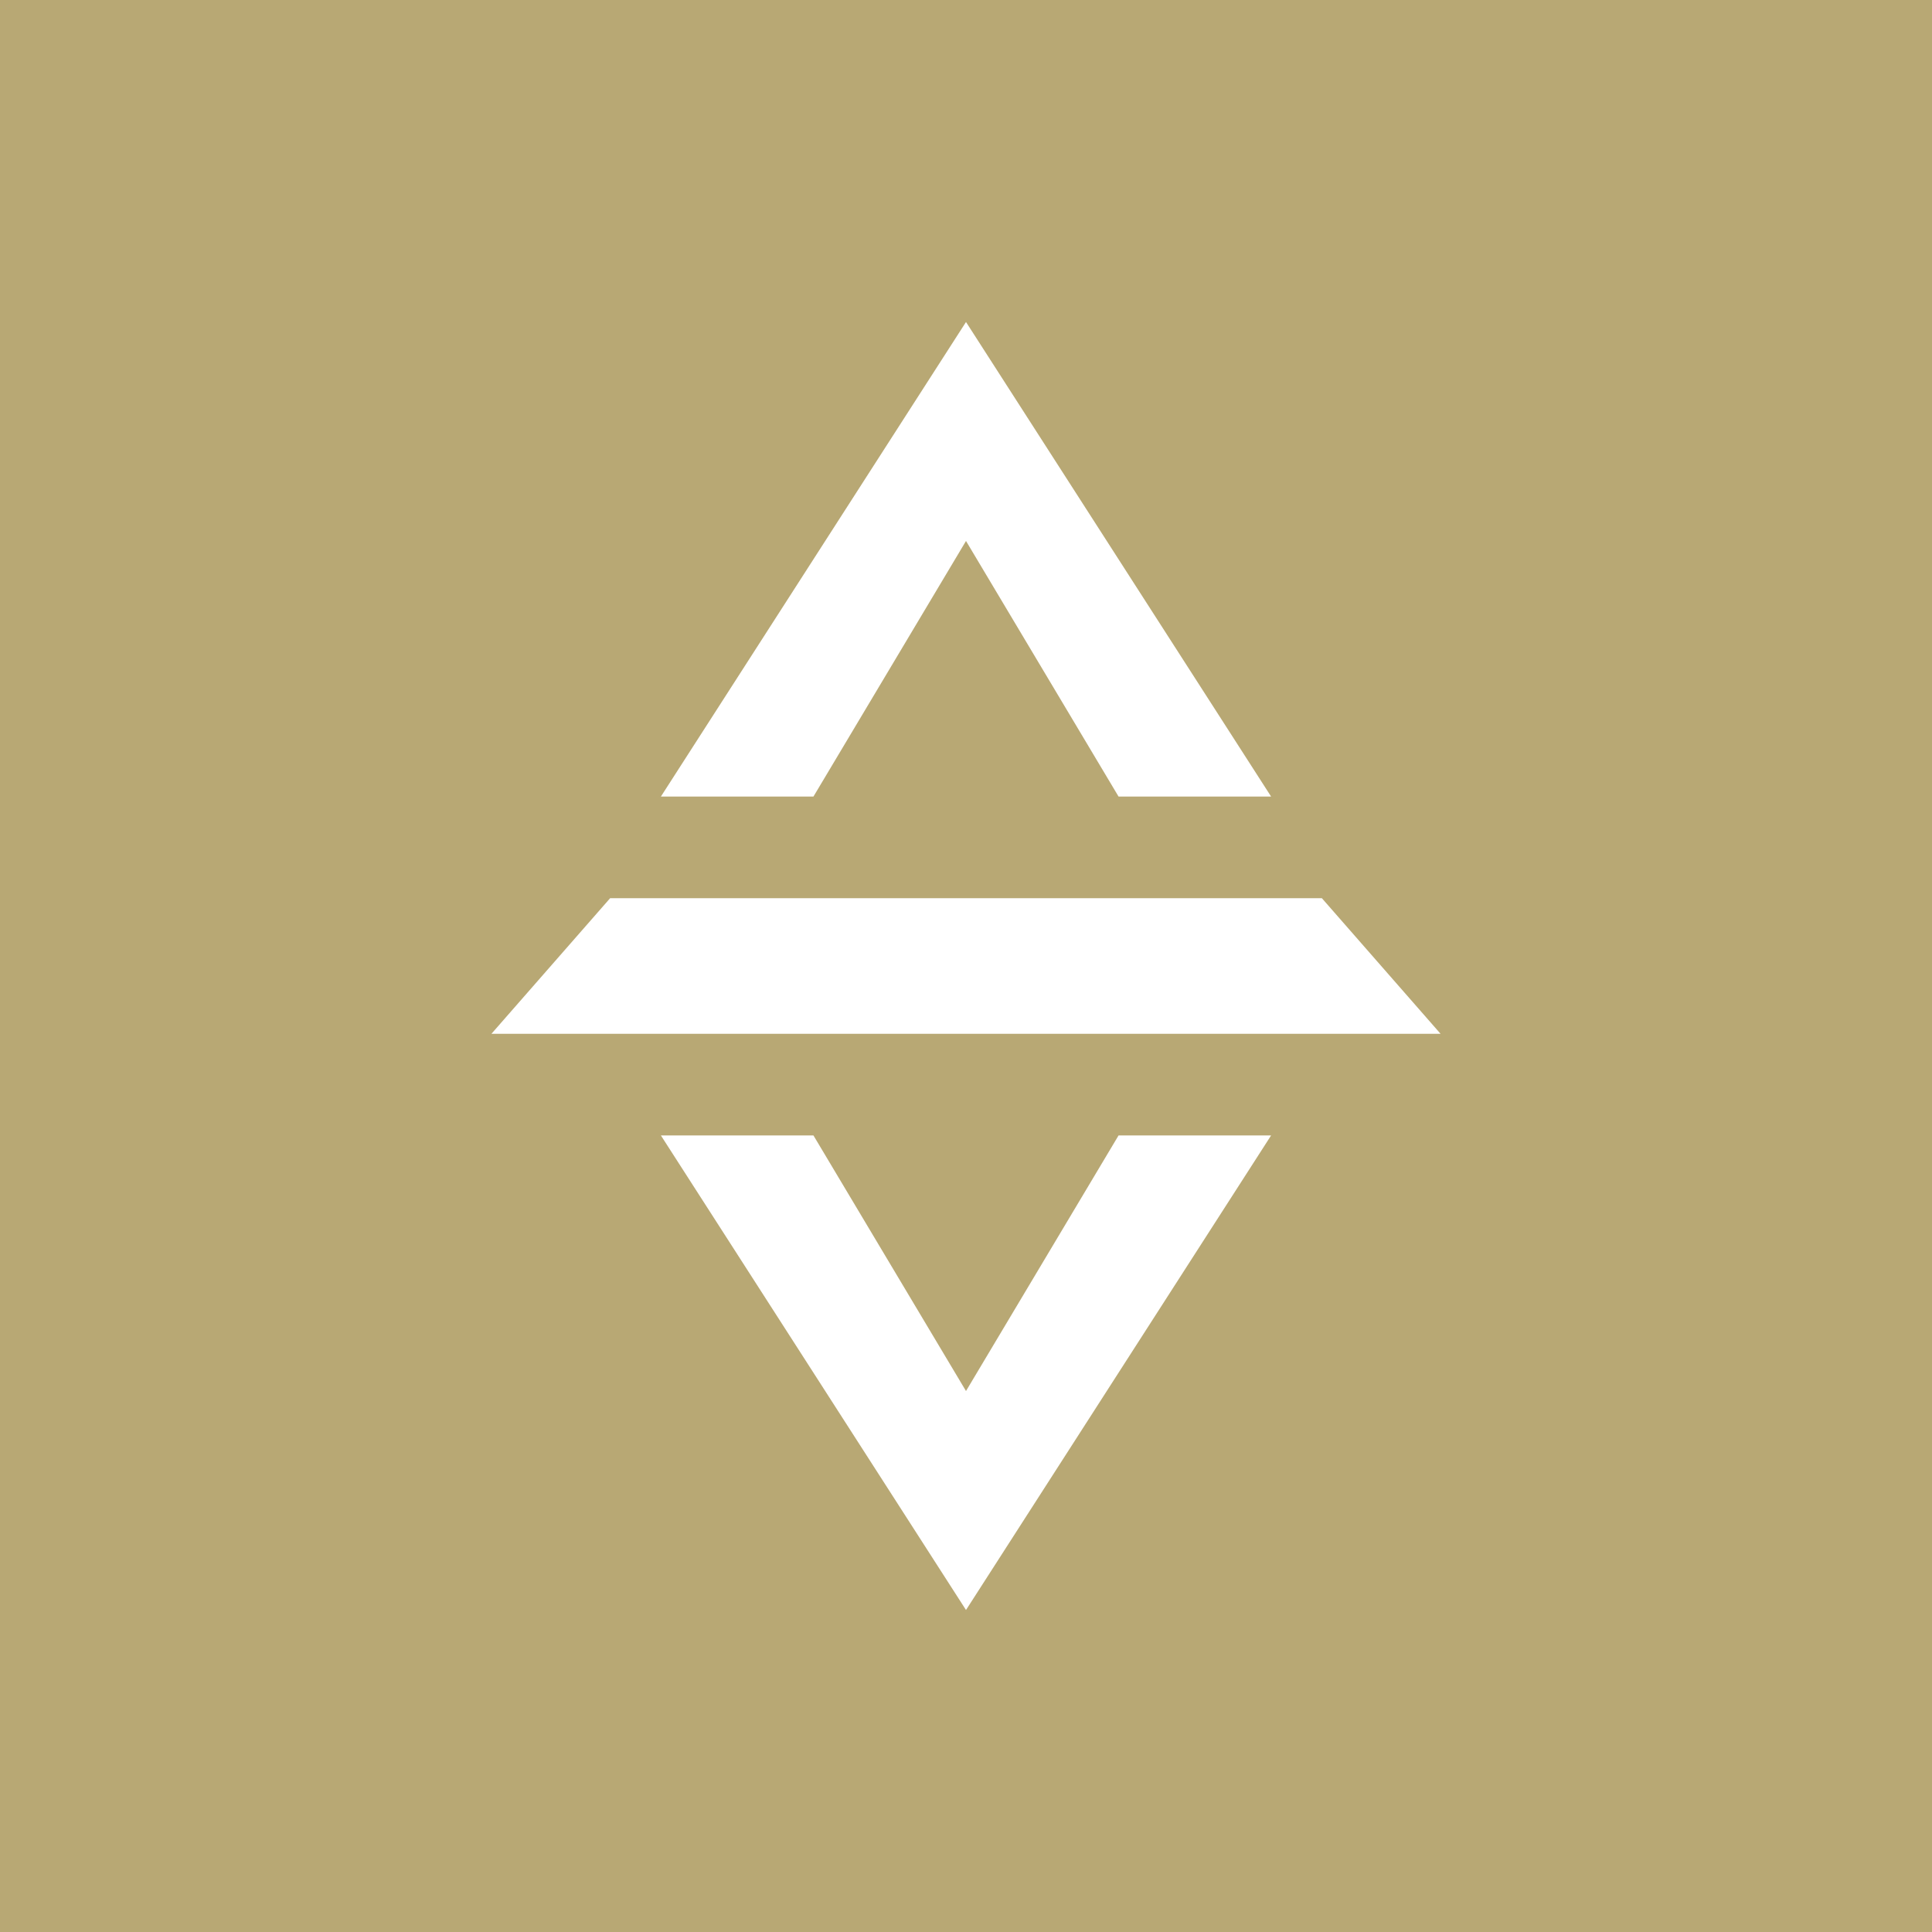 <svg width="24" height="24" viewBox="0 0 24 24" fill="none" xmlns="http://www.w3.org/2000/svg">
<rect x="0" y="0" width="24" height="24" fill="#333333" stroke="none"/>
<g clip-path="url(#clip0_328_24255)">
<path d="M24 0H0V24H24V0Z" fill="#B8A874"/>
<path d="M12 4L8.21 9.895H10.105L12 6.72L13.895 9.895H15.79L12 4Z" fill="white"/>
<path d="M12 20L8.21 14.105H10.105L12 17.28L13.895 14.105H15.79L12 20Z" fill="white"/>
<path d="M7.579 11.158L6.105 12.842H17.895L16.421 11.158H7.579Z" fill="white"/>
</g>
<defs>
<clipPath id="clip0_328_24255">
<rect width="24" height="24" fill="white"/>
</clipPath>
</defs>
</svg>
